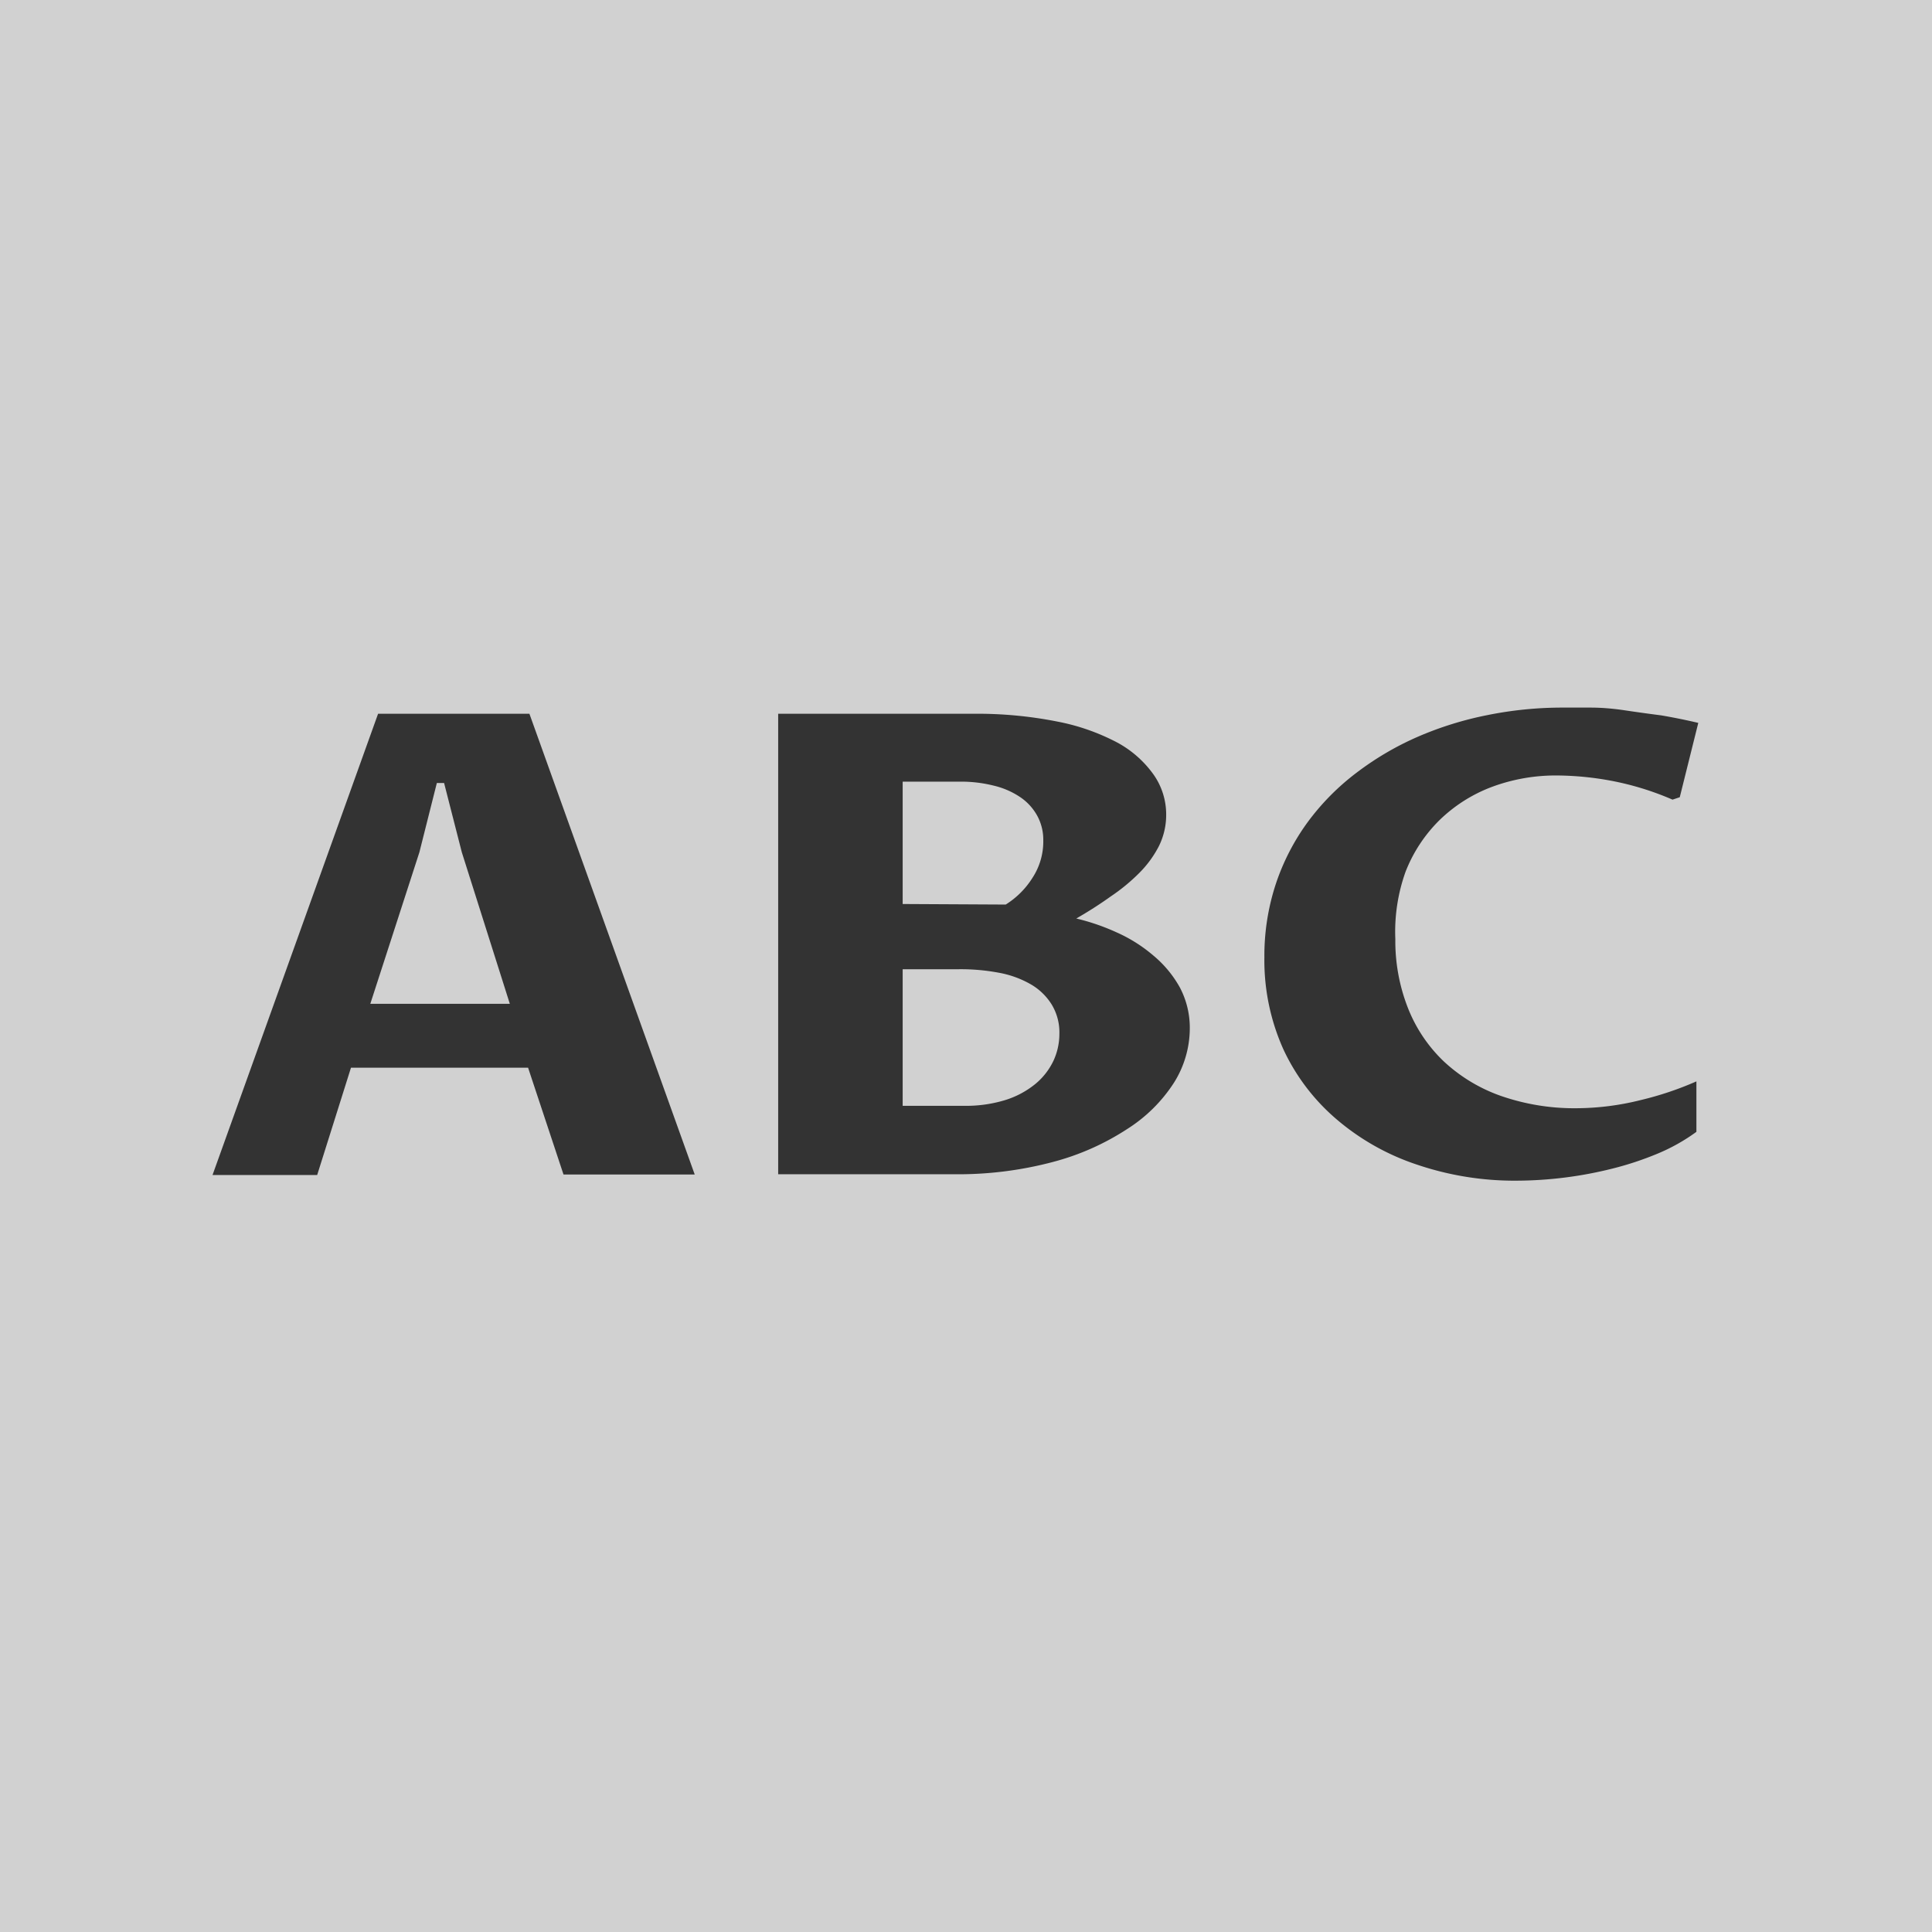 <svg xmlns="http://www.w3.org/2000/svg" viewBox="0 0 72 72">
  <defs>
    <style>
      .cls-1 {
        fill: #d1d1d1;
      }

      .cls-2 {
        fill: #333;
      }
    </style>
  </defs>
  <title>proza_libre_thumb</title>
  <g id="Layer_2" data-name="Layer 2">
    <g id="Layer_1-2" data-name="Layer 1">
      <rect class="cls-1" width="72" height="72"/>
      <g>
        <path class="cls-2" d="M19.68,39.79h-6.6l-1.26,4H7.92L14.09,26.6h5.64l6.16,17.17H21ZM19,37.41l-1.79-5.65-.66-2.58h-.27l-.65,2.58L13.8,37.41Z"/>
        <path class="cls-2" d="M40.11,34.23a8.16,8.16,0,0,1,1.51.52,5.58,5.58,0,0,1,1.35.85,4.2,4.2,0,0,1,1,1.2,3.22,3.22,0,0,1,.37,1.55,3.82,3.82,0,0,1-.59,2A5.69,5.69,0,0,1,42,42.08a9.44,9.44,0,0,1-2.75,1.22,13.76,13.76,0,0,1-3.74.46H29V26.6h7.26a15.31,15.31,0,0,1,3.14.29,8,8,0,0,1,2.27.8A4,4,0,0,1,43,28.88a2.58,2.58,0,0,1,.46,1.47,2.62,2.62,0,0,1-.27,1.18,4,4,0,0,1-.73,1,7,7,0,0,1-1.07.88Q40.79,33.84,40.11,34.23Zm-2.63-.52a3.14,3.14,0,0,0,1-1,2.47,2.47,0,0,0,.4-1.39,1.87,1.87,0,0,0-.22-.91,2,2,0,0,0-.62-.69,3,3,0,0,0-1-.44,5,5,0,0,0-1.28-.15H33.64v4.56Zm-3.84,7.5h2.25A5,5,0,0,0,37.45,41a3.35,3.35,0,0,0,1.13-.6,2.52,2.52,0,0,0,.68-.87,2.38,2.38,0,0,0,.22-1,2,2,0,0,0-.29-1.1,2.23,2.23,0,0,0-.78-.75,3.72,3.72,0,0,0-1.19-.43,7.72,7.72,0,0,0-1.48-.13H33.64Z"/>
        <path class="cls-2" d="M63.22,42.18a7,7,0,0,1-1.44.81,11.82,11.82,0,0,1-1.69.56,14.84,14.84,0,0,1-3.54.45,11.3,11.3,0,0,1-3.72-.59,8.94,8.94,0,0,1-3-1.68,7.69,7.69,0,0,1-2-2.62,8.09,8.09,0,0,1-.71-3.43,8.55,8.55,0,0,1,.43-2.75,8.39,8.39,0,0,1,1.19-2.3,9,9,0,0,1,1.81-1.83,11.08,11.08,0,0,1,2.28-1.34,12.75,12.75,0,0,1,2.6-.81,14.09,14.09,0,0,1,2.79-.28l1.05,0q.6,0,1.27.1t1.37.19q.7.12,1.38.28l-.69,2.77-.27.09a10.76,10.76,0,0,0-2.32-.71,11.4,11.4,0,0,0-1.95-.19,6.82,6.82,0,0,0-2.5.44,5.64,5.64,0,0,0-1.93,1.24,5.52,5.52,0,0,0-1.25,1.91A6.64,6.64,0,0,0,52,35a6.83,6.83,0,0,0,.46,2.54,5.56,5.56,0,0,0,1.33,2,6.07,6.07,0,0,0,2.14,1.3,8.35,8.35,0,0,0,2.88.46A10,10,0,0,0,61.13,41a12.13,12.13,0,0,0,2.09-.7Z"/>
      </g>
    </g>
  </g>
</svg>
